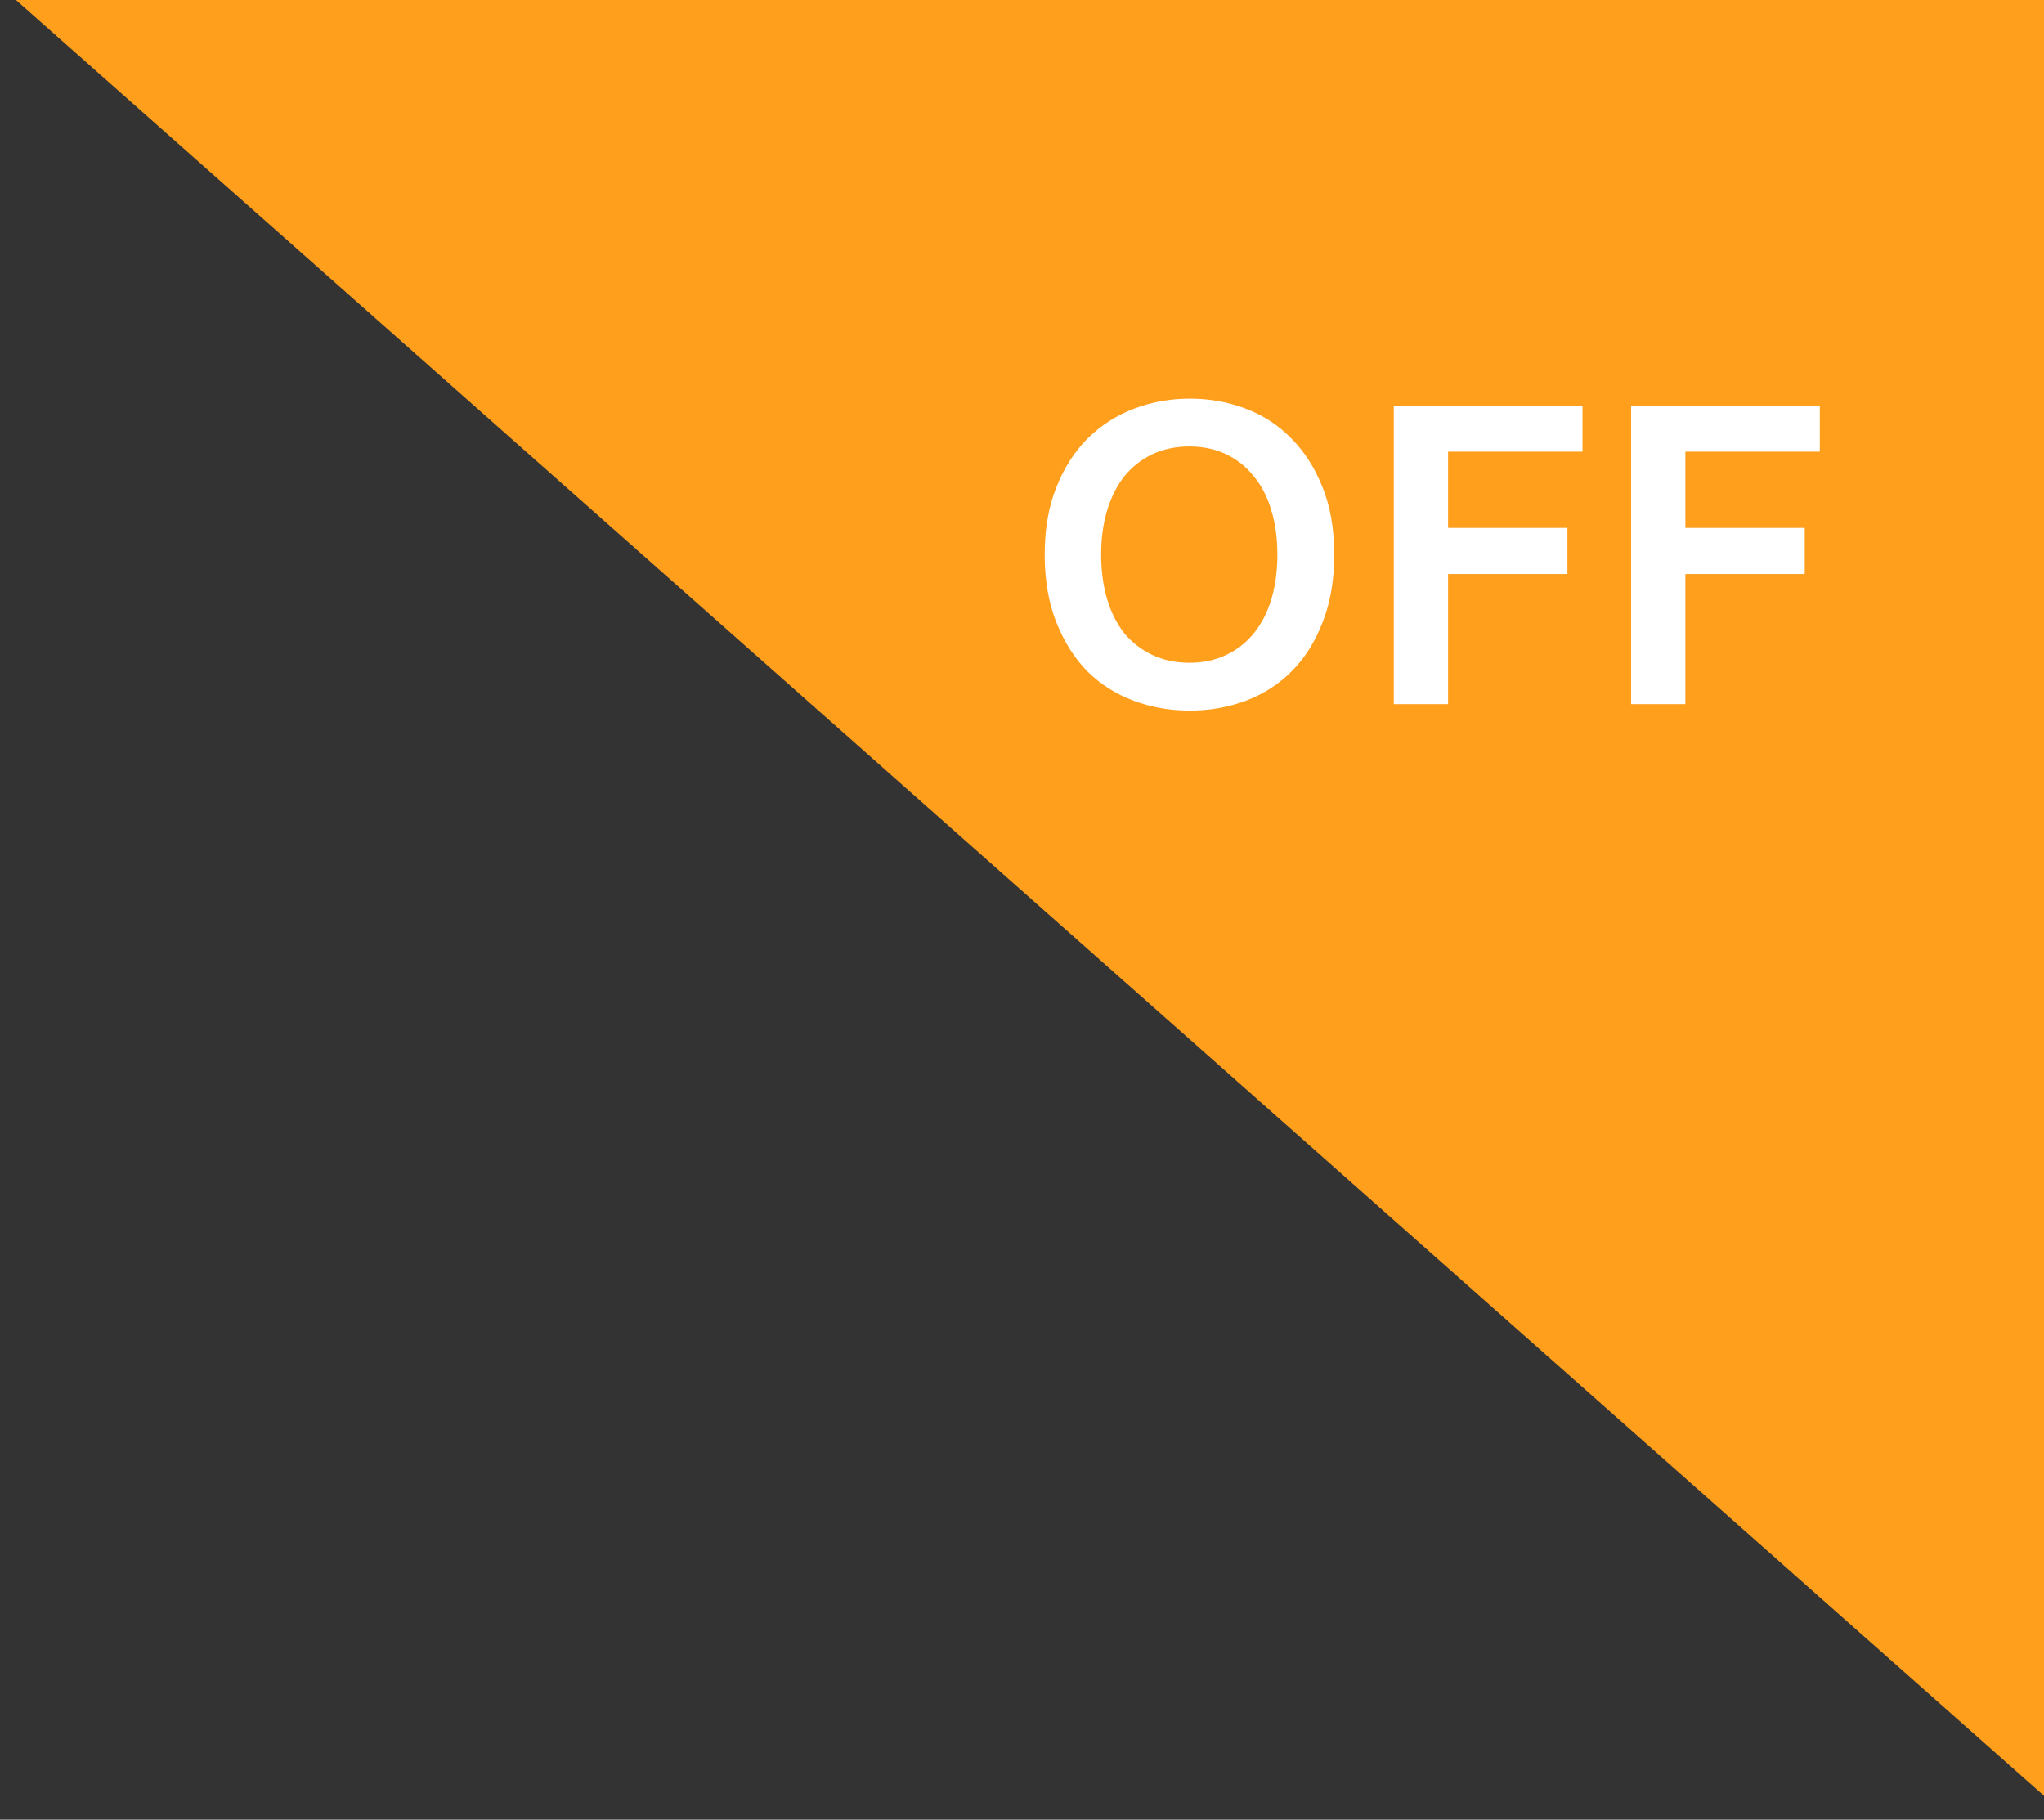 <svg width="82" height="73" viewBox="0 0 82 73" fill="none" xmlns="http://www.w3.org/2000/svg">
<rect x="0" y="0" width="82" height="73" fill="#333333" stroke="none"/>
<path d="M82 72.041L0.64 1.52588e-05L82 1.52588e-05L82 72.041Z" fill="#FF9F1C"/>
<path d="M44.175 22.249C44.175 22.906 44.256 23.505 44.417 24.047C44.578 24.577 44.809 25.032 45.108 25.412C45.419 25.781 45.794 26.069 46.232 26.276C46.67 26.484 47.165 26.588 47.718 26.588C48.26 26.588 48.75 26.484 49.188 26.276C49.626 26.069 49.994 25.781 50.294 25.412C50.605 25.032 50.841 24.577 51.002 24.047C51.164 23.505 51.245 22.906 51.245 22.249C51.245 21.592 51.164 20.999 51.002 20.469C50.841 19.927 50.605 19.472 50.294 19.103C49.994 18.723 49.626 18.429 49.188 18.222C48.75 18.014 48.26 17.911 47.718 17.911C47.165 17.911 46.67 18.014 46.232 18.222C45.794 18.429 45.419 18.723 45.108 19.103C44.809 19.483 44.578 19.939 44.417 20.469C44.256 20.999 44.175 21.592 44.175 22.249ZM53.526 22.249C53.526 23.275 53.37 24.179 53.059 24.963C52.76 25.746 52.345 26.403 51.815 26.933C51.296 27.452 50.686 27.844 49.983 28.109C49.28 28.374 48.531 28.506 47.736 28.506C46.941 28.506 46.186 28.374 45.471 28.109C44.768 27.844 44.152 27.452 43.622 26.933C43.103 26.403 42.688 25.746 42.377 24.963C42.066 24.179 41.911 23.275 41.911 22.249C41.911 21.224 42.066 20.325 42.377 19.553C42.688 18.769 43.109 18.112 43.639 17.582C44.181 17.052 44.803 16.654 45.506 16.39C46.209 16.125 46.952 15.992 47.736 15.992C48.519 15.992 49.263 16.125 49.965 16.39C50.668 16.654 51.279 17.052 51.798 17.582C52.328 18.112 52.748 18.769 53.059 19.553C53.37 20.325 53.526 21.224 53.526 22.249ZM55.915 28.247V16.268H63.486V18.118H58.093V21.177H62.881V23.027H58.093V28.247H55.915ZM65.436 28.247V16.268H73.006V18.118H67.613V21.177H72.401V23.027H67.613V28.247H65.436Z" fill="white"/>
</svg>
